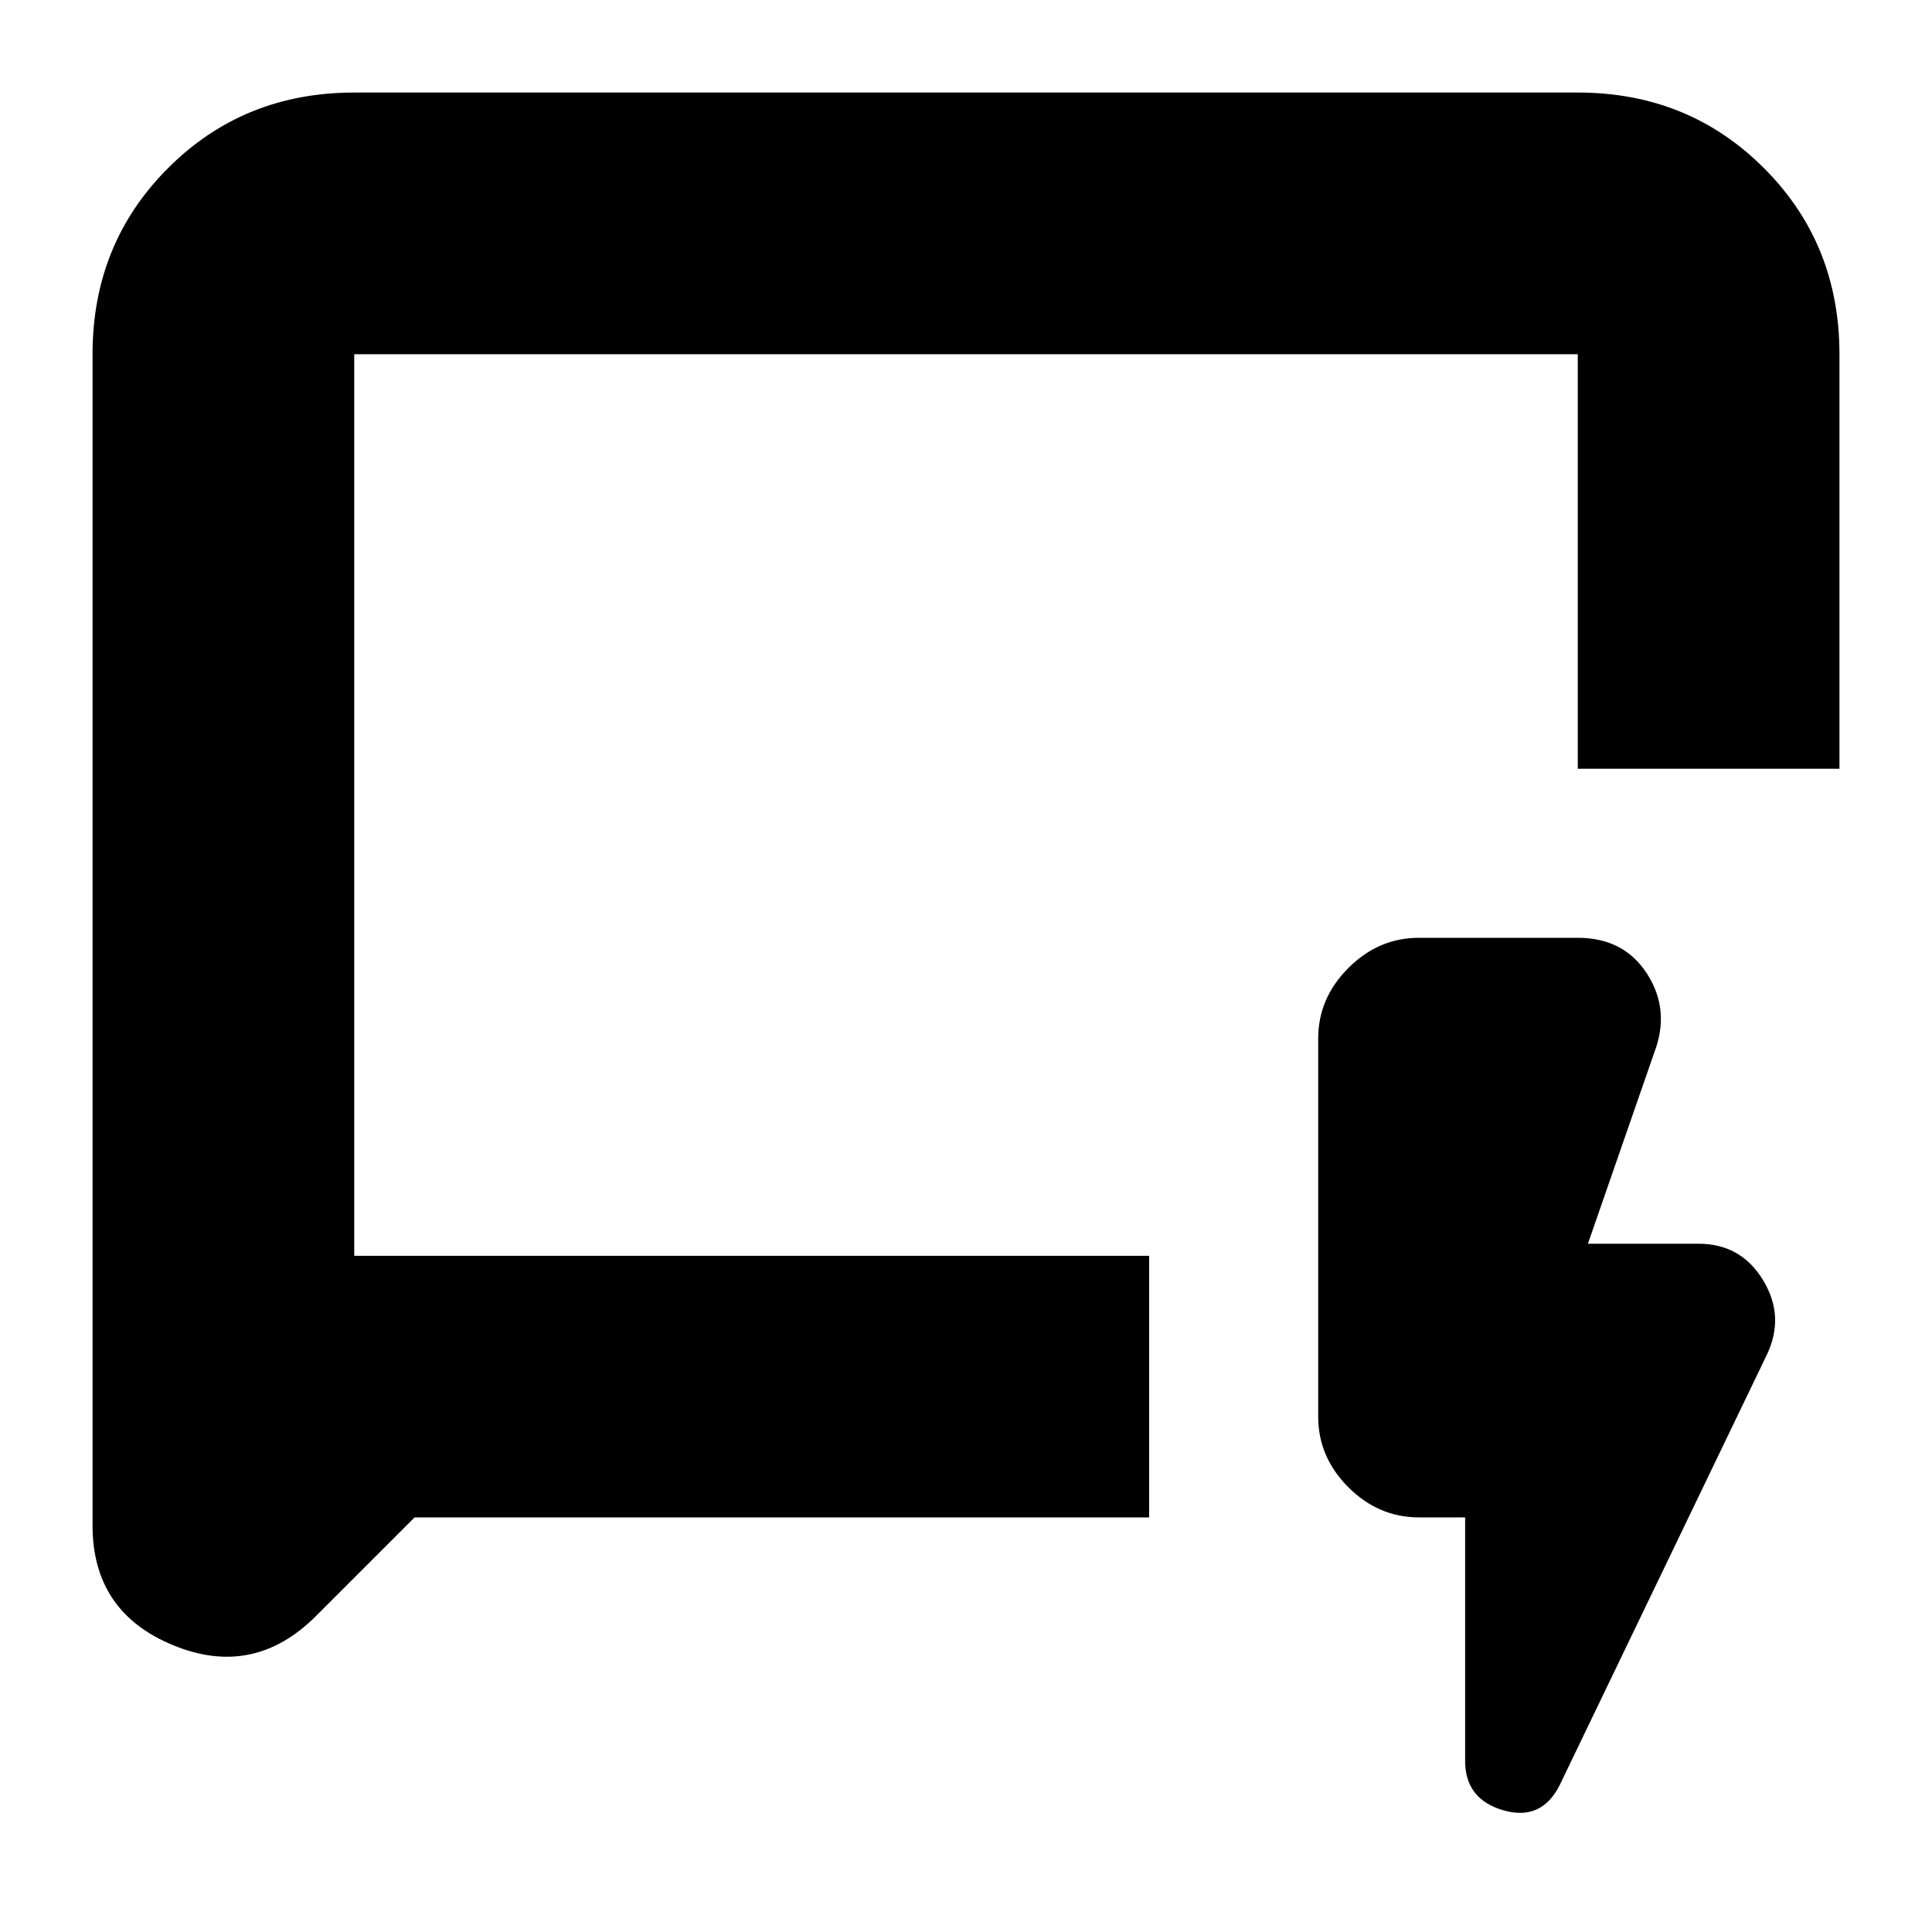 <svg xmlns="http://www.w3.org/2000/svg" height="20" width="20"><path d="M4.292 15.708 3.271 16.729Q2.625 17.375 1.792 17.031Q0.958 16.688 0.958 15.792V3.667Q0.958 2.521 1.74 1.74Q2.521 0.958 3.667 0.958H16.333Q17.479 0.958 18.26 1.74Q19.042 2.521 19.042 3.667V7.958H16.333V3.667Q16.333 3.667 16.333 3.667Q16.333 3.667 16.333 3.667H3.667Q3.667 3.667 3.667 3.667Q3.667 3.667 3.667 3.667V13H11.896V15.708ZM3.667 13V3.667Q3.667 3.667 3.667 3.667Q3.667 3.667 3.667 3.667Q3.667 3.667 3.667 3.667Q3.667 3.667 3.667 3.667Q3.667 3.667 3.667 3.667Q3.667 3.667 3.667 3.667V13ZM15.167 15.708H14.688Q14.271 15.708 13.958 15.396Q13.646 15.083 13.646 14.667V10.75Q13.646 10.333 13.958 10.021Q14.271 9.708 14.688 9.708H16.333Q16.812 9.708 17.052 10.083Q17.292 10.458 17.125 10.896L16.438 12.875H17.583Q18.021 12.875 18.25 13.25Q18.479 13.625 18.292 14.021L16.146 18.479Q15.958 18.854 15.562 18.74Q15.167 18.625 15.167 18.229Z"/></svg>